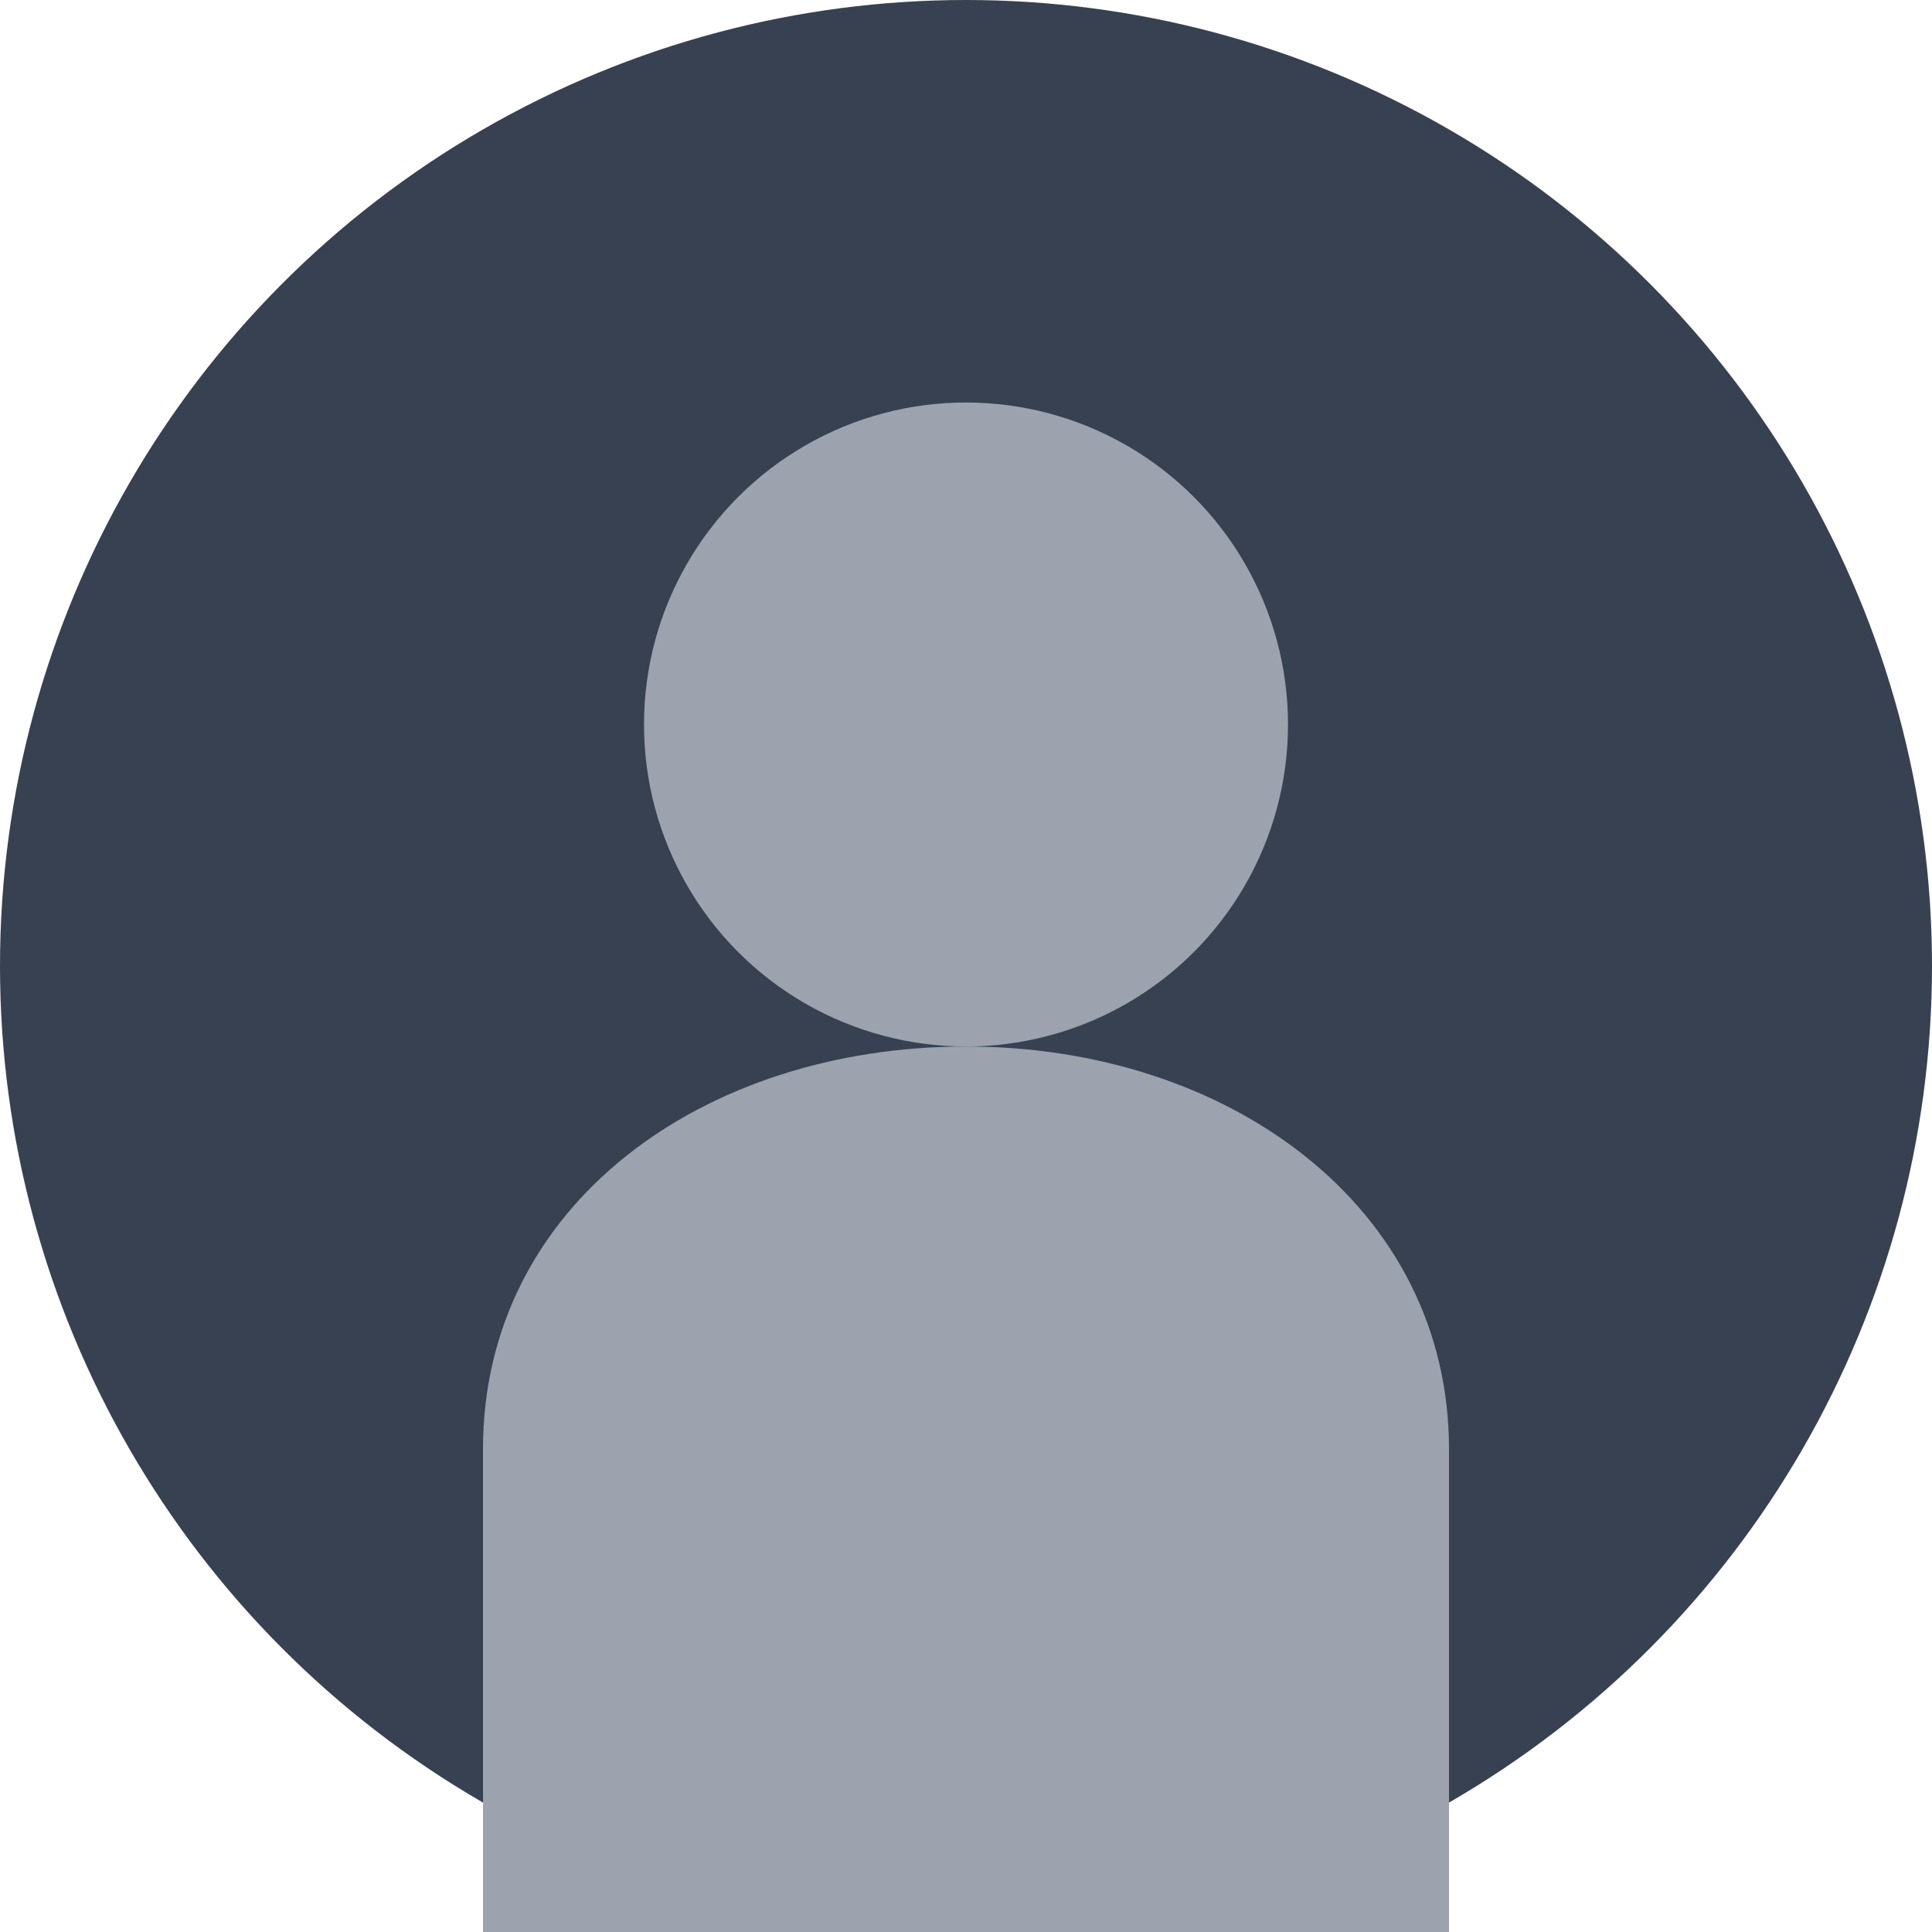 <svg width="96" height="96" viewBox="0 0 96 96" fill="none" xmlns="http://www.w3.org/2000/svg">
  <circle cx="48" cy="48" r="48" fill="#374151"/>
  <circle cx="48" cy="36" r="16" fill="#9CA3AF"/>
  <path d="M24 72C24 59.9 34.9 52 48 52C61.1 52 72 60 72 72V96H24V72Z" fill="#9CA3AF"/>
</svg> 